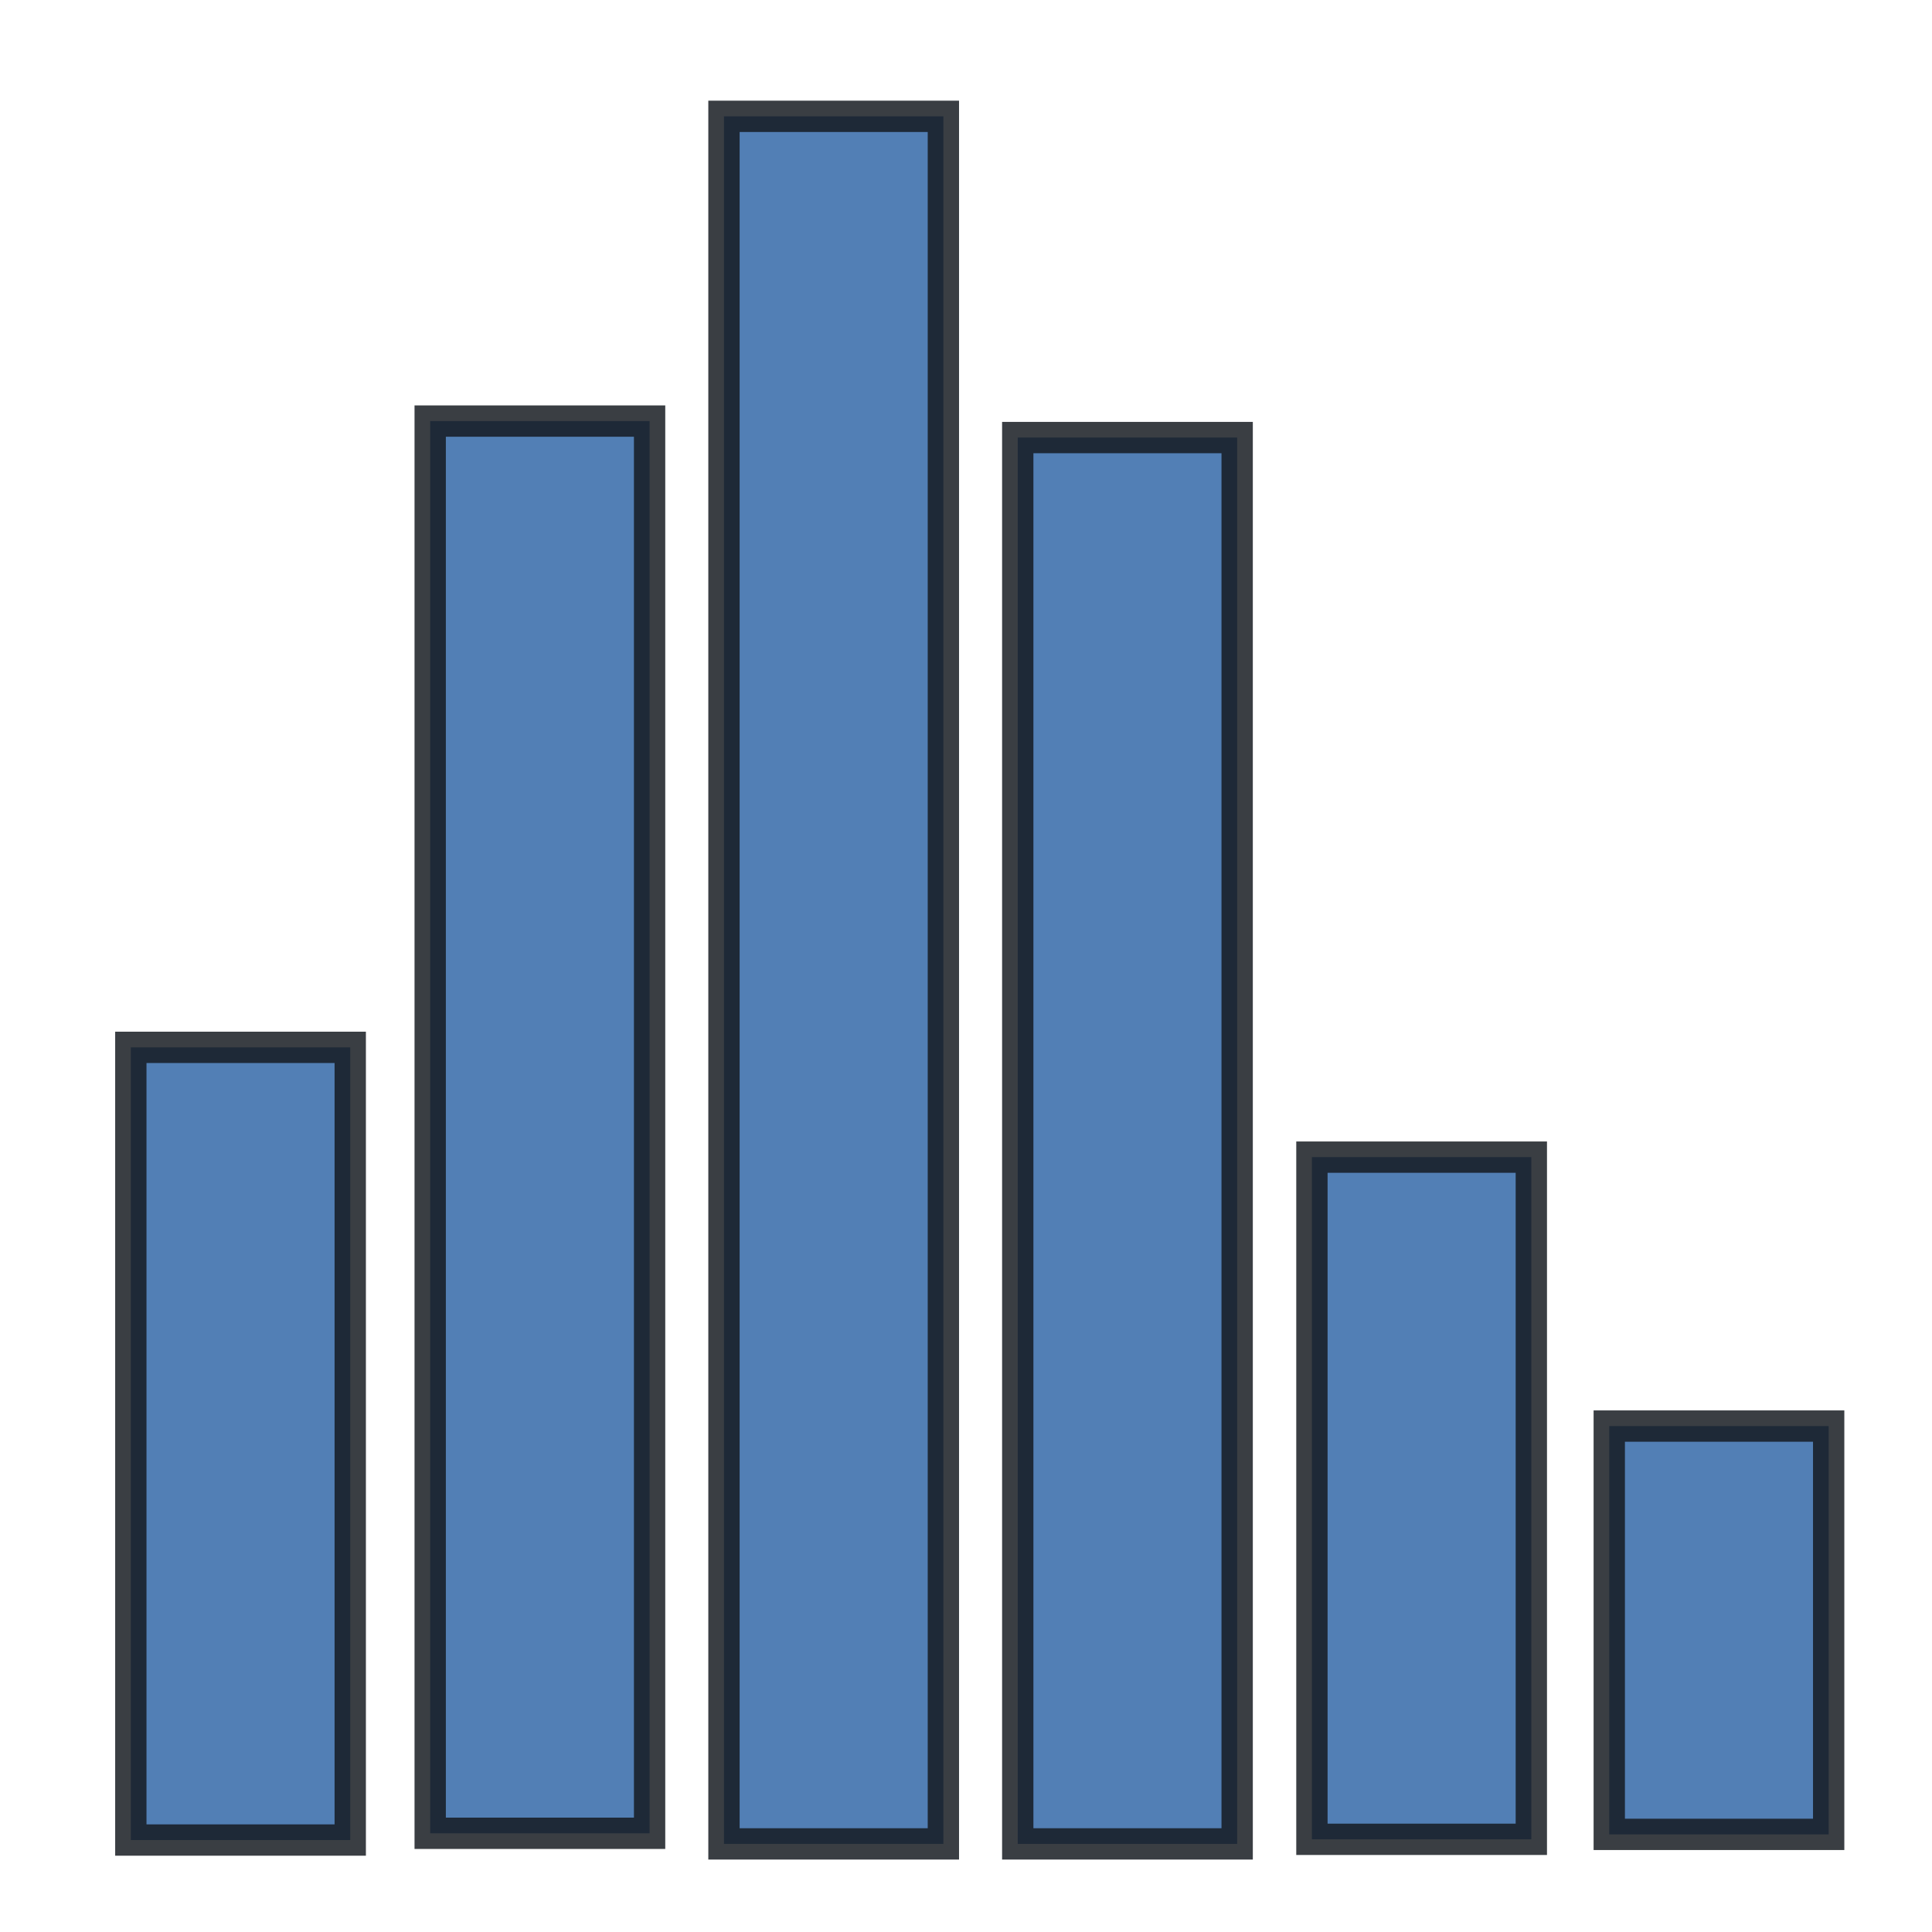 <?xml version="1.0" encoding="UTF-8" standalone="no"?>
<!-- Created with Inkscape (http://www.inkscape.org/) -->

<svg
   width="512mm"
   height="512mm"
   viewBox="0 0 512 512"
   version="1.1"
   id="svg5"
   inkscape:version="1.1.2 (0a00cf5339, 2022-02-04)"
   sodipodi:docname="plot_hist.svg"
   inkscape:export-filename="/home/farrell/gitprojects/snipgenie/svg/plot_bar.png"
   inkscape:export-xdpi="25.4"
   inkscape:export-ydpi="25.4"
   xmlns:inkscape="http://www.inkscape.org/namespaces/inkscape"
   xmlns:sodipodi="http://sodipodi.sourceforge.net/DTD/sodipodi-0.dtd"
   xmlns="http://www.w3.org/2000/svg"
   xmlns:svg="http://www.w3.org/2000/svg">
  <sodipodi:namedview
     id="namedview7"
     pagecolor="#ffffff"
     bordercolor="#999999"
     borderopacity="1"
     inkscape:pageshadow="0"
     inkscape:pageopacity="0"
     inkscape:pagecheckerboard="0"
     inkscape:document-units="mm"
     showgrid="false"
     width="209mm"
     inkscape:zoom="0.22897889"
     inkscape:cx="233.64599"
     inkscape:cy="875.62657"
     inkscape:window-width="2560"
     inkscape:window-height="1300"
     inkscape:window-x="0"
     inkscape:window-y="0"
     inkscape:window-maximized="1"
     inkscape:current-layer="layer1" />
  <defs
     id="defs2" />
  <g
     inkscape:label="Layer 1"
     inkscape:groupmode="layer"
     id="layer1">
    <rect
       style="fill:#527fb5;fill-opacity:1;stroke:#14191f;stroke-width:8.3;stroke-linecap:round;stroke-miterlimit:4;stroke-dasharray:none;stroke-opacity:0.833"
       id="rect31"
       width="58.145"
       height="210.069"
       x="34.672"
       y="277.564" />
    <rect
       style="fill:#527fb5;fill-opacity:1;stroke:#14191f;stroke-width:8.3;stroke-linecap:round;stroke-miterlimit:4;stroke-dasharray:none;stroke-opacity:0.833"
       id="rect31-3"
       width="58.145"
       height="374.25"
       x="114.005"
       y="111.594" />
    <rect
       style="fill:#527fb5;fill-opacity:1;stroke:#14191f;stroke-width:8.3;stroke-linecap:round;stroke-miterlimit:4;stroke-dasharray:none;stroke-opacity:0.833"
       id="rect31-3-7"
       width="58.145"
       height="457.813"
       x="191.86"
       y="30.834" />
    <rect
       style="fill:#527fb5;fill-opacity:1;stroke:#14191f;stroke-width:8.3;stroke-linecap:round;stroke-miterlimit:4;stroke-dasharray:none;stroke-opacity:0.833"
       id="rect31-3-7-5"
       width="58.145"
       height="372.688"
       x="269.715"
       y="115.96" />
    <rect
       style="fill:#527fb5;fill-opacity:1;stroke:#14191f;stroke-width:8.3;stroke-linecap:round;stroke-miterlimit:4;stroke-dasharray:none;stroke-opacity:0.833"
       id="rect31-3-7-5-3"
       width="58.145"
       height="180.789"
       x="347.672"
       y="306.65" />
    <rect
       style="fill:#527fb5;fill-opacity:1;stroke:#14191f;stroke-width:8.3;stroke-linecap:round;stroke-miterlimit:4;stroke-dasharray:none;stroke-opacity:0.833"
       id="rect31-3-7-5-3-6"
       width="58.145"
       height="108.207"
       x="426.47"
       y="377.922" />
  </g>
</svg>
